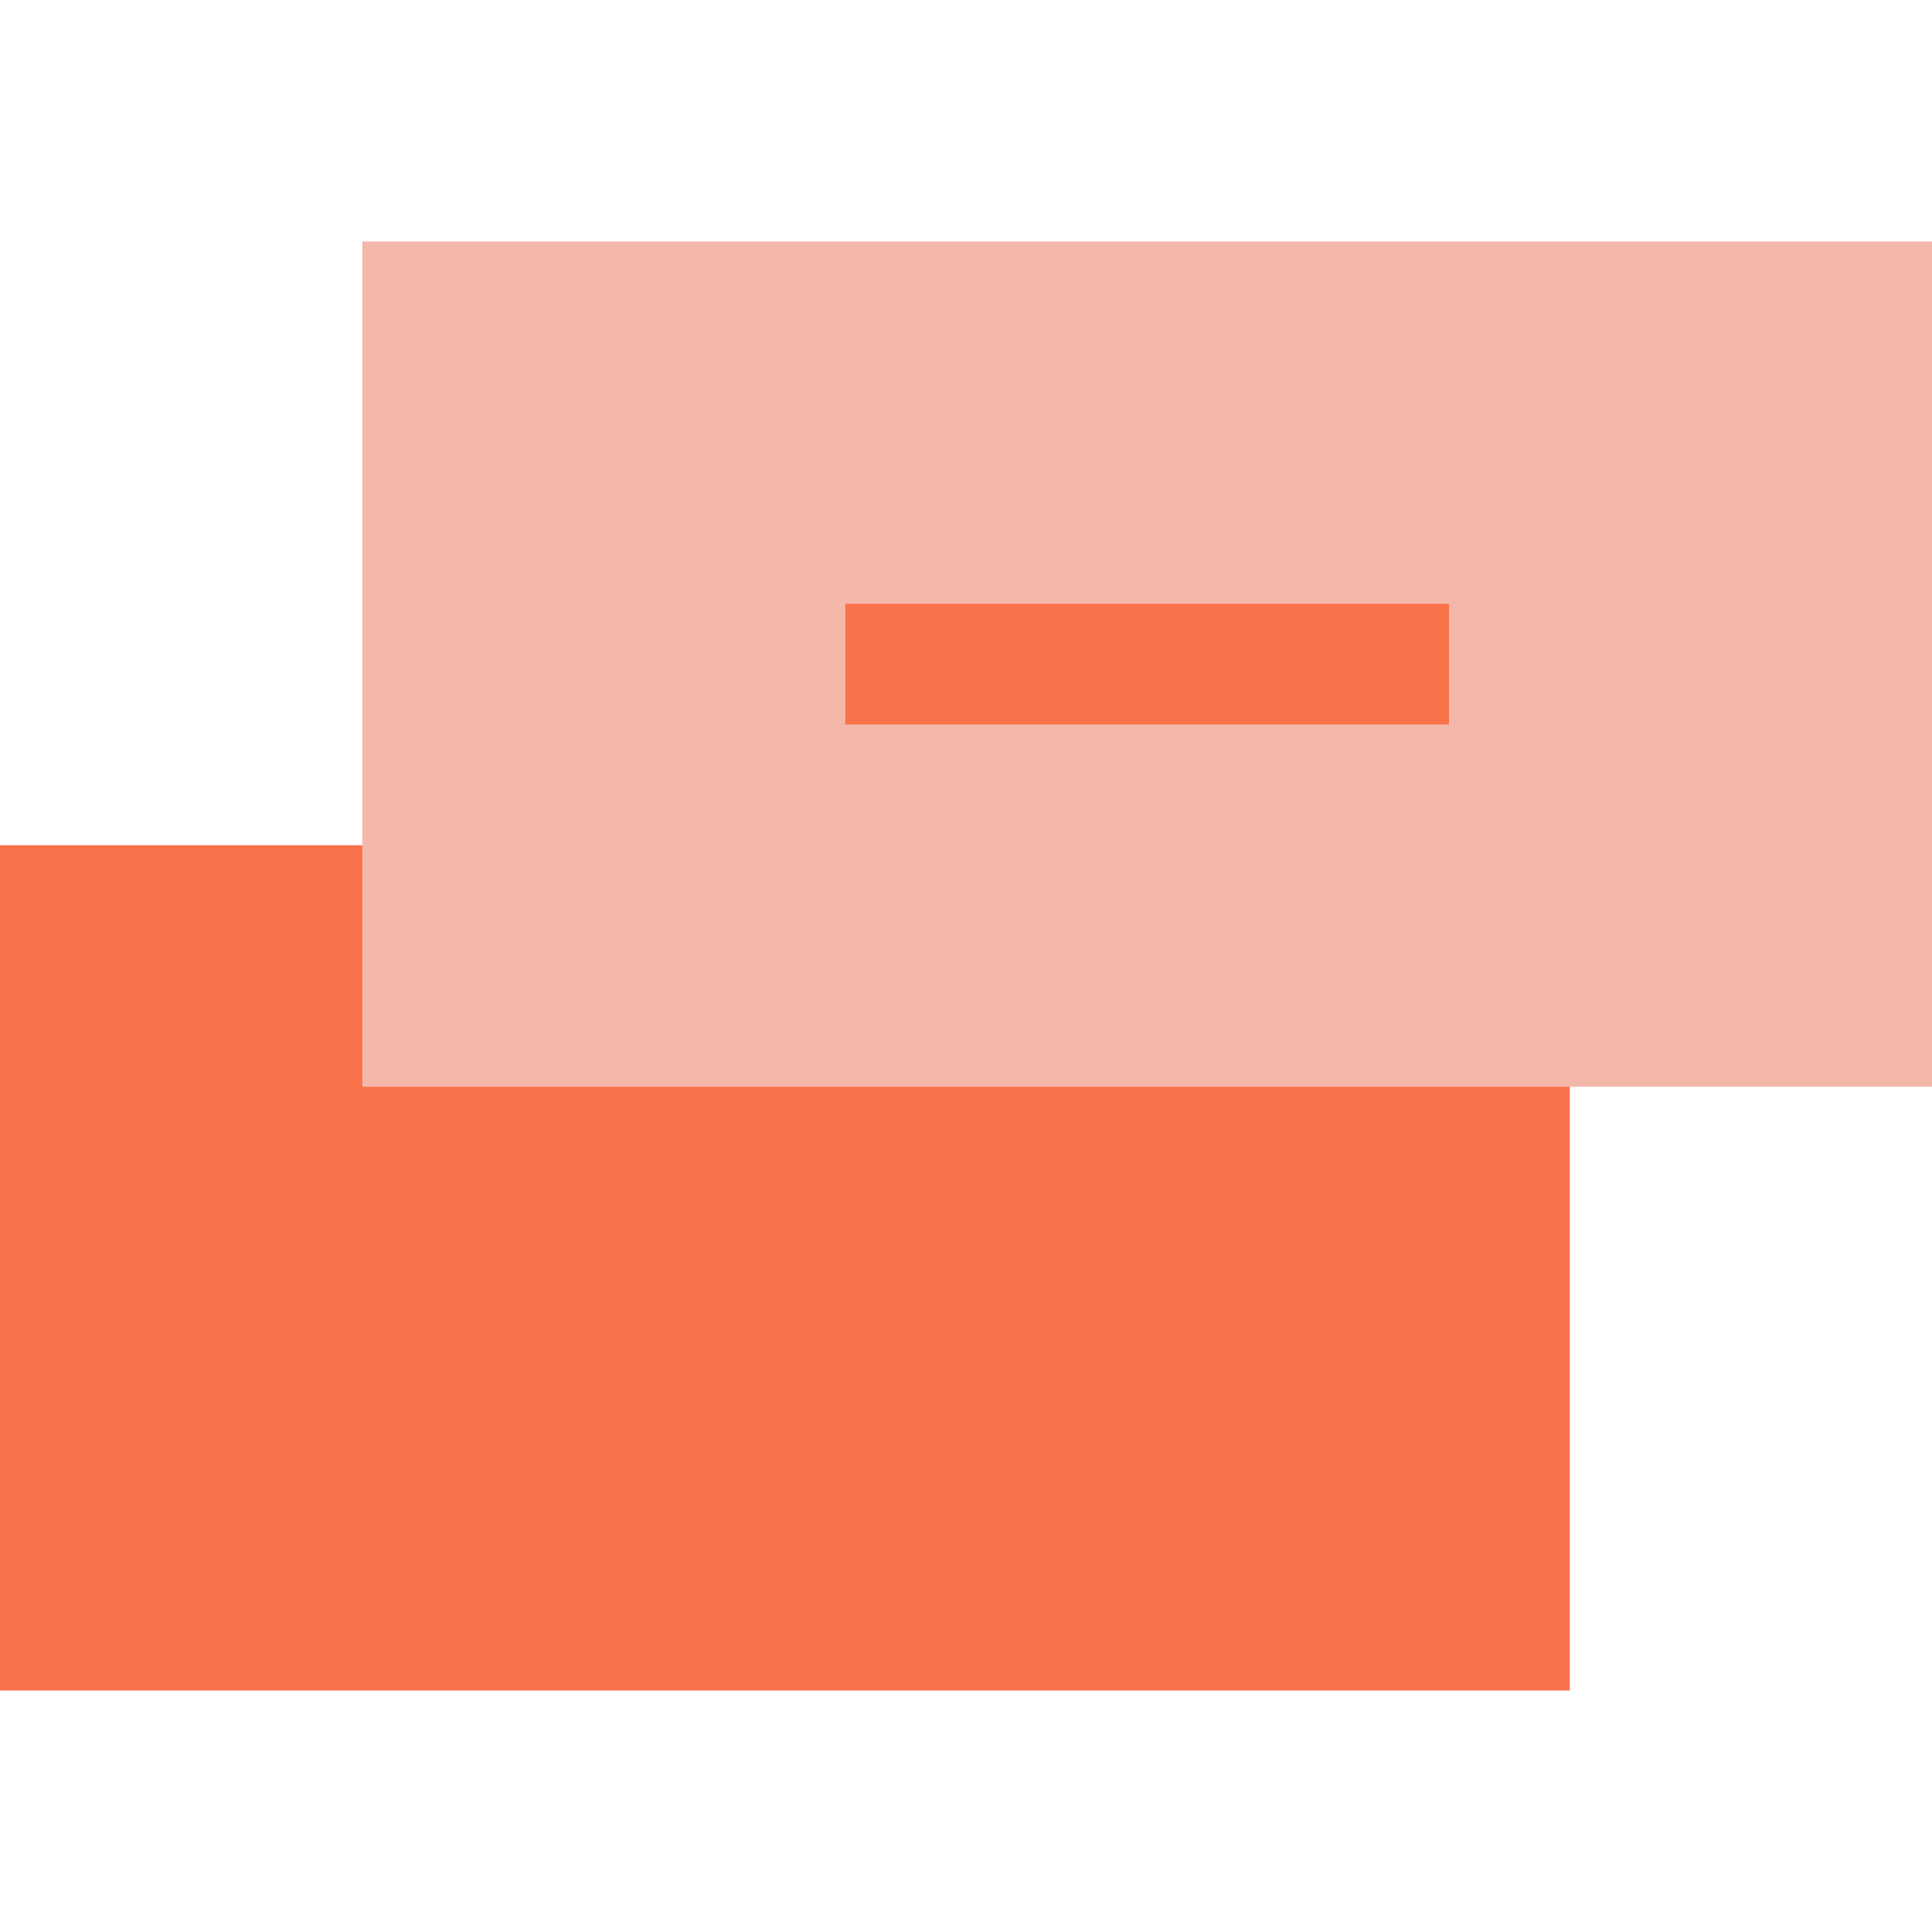 <?xml version="1.0" ?>
<svg height="32.0" viewBox="0 0 32.0 32.0" width="32.0" xmlns="http://www.w3.org/2000/svg">
  <path d="M0,14h26v14h-26z" fill="#FA724A"/>
  <path d="M6,4h26v14h-26z" fill="#F4B8AB"/>
  <path d="M14,10h10v2h-10z" fill="#FA724A"/>
</svg>
